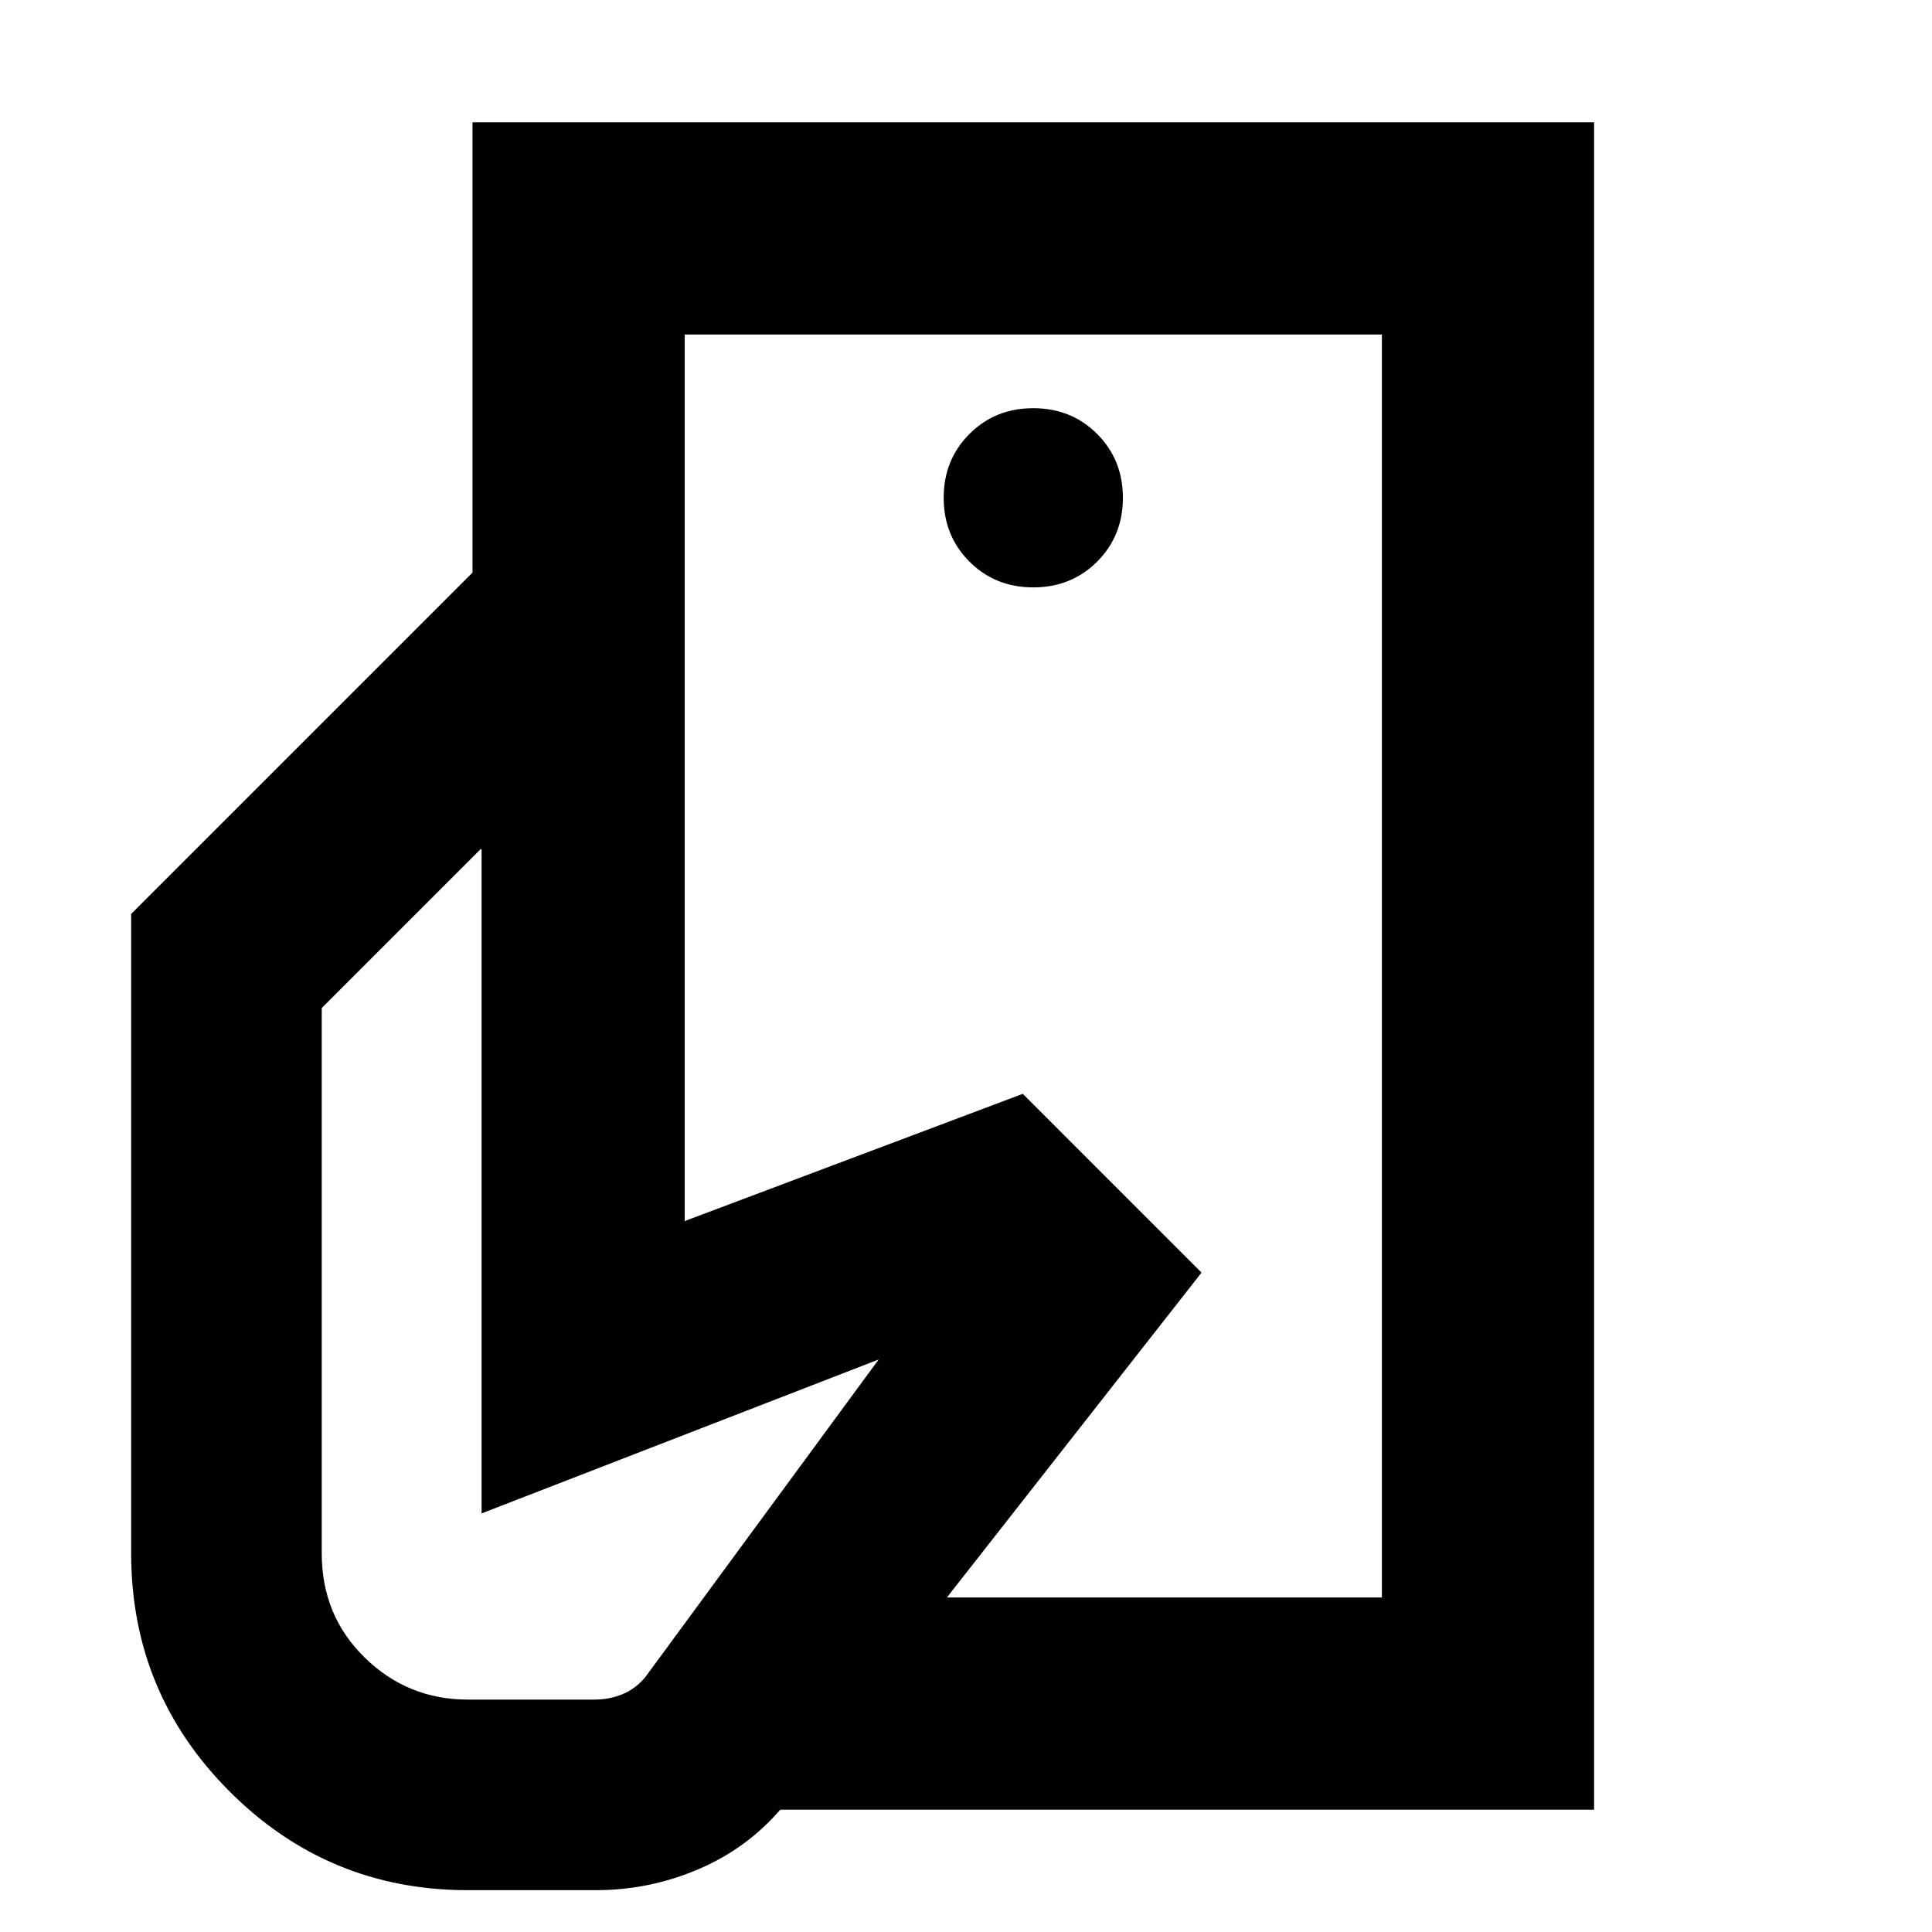 <svg xmlns="http://www.w3.org/2000/svg" height="24" viewBox="0 -960 960 960" width="24"><path d="M686.65-166.22v-297 52.18-382.74 627.56ZM232.52-20.78q-69.39 0-118.37-48.98-48.98-48.98-48.98-118.37v-317.74l169.61-169.61h105.44v322.22l168-63.22 88.82 88.83L390.52-64.17q-17 21.26-41.98 32.32-24.98 11.07-52.67 11.07h-63.35Zm155.17-40 82.27-105.44h216.69v-627.56H340.22v118.3H234.78v-223.74h557.31v838.44h-404.4Zm125.74-607.35q18.93 0 31.73-12.8t12.8-31.72q0-18.92-12.8-31.72-12.8-12.8-31.73-12.8-18.92 0-31.72 12.8-12.8 12.8-12.8 31.72 0 18.92 12.8 31.72 12.8 12.8 31.72 12.8ZM232.52-115.48h62.78q7.38 0 13.93-2.65t11.42-8.52l115.96-157.83L239.3-208v-330h-.56l-78.87 78.87v271q0 30.88 21.34 51.76 21.34 20.89 51.31 20.89Z"/></svg>